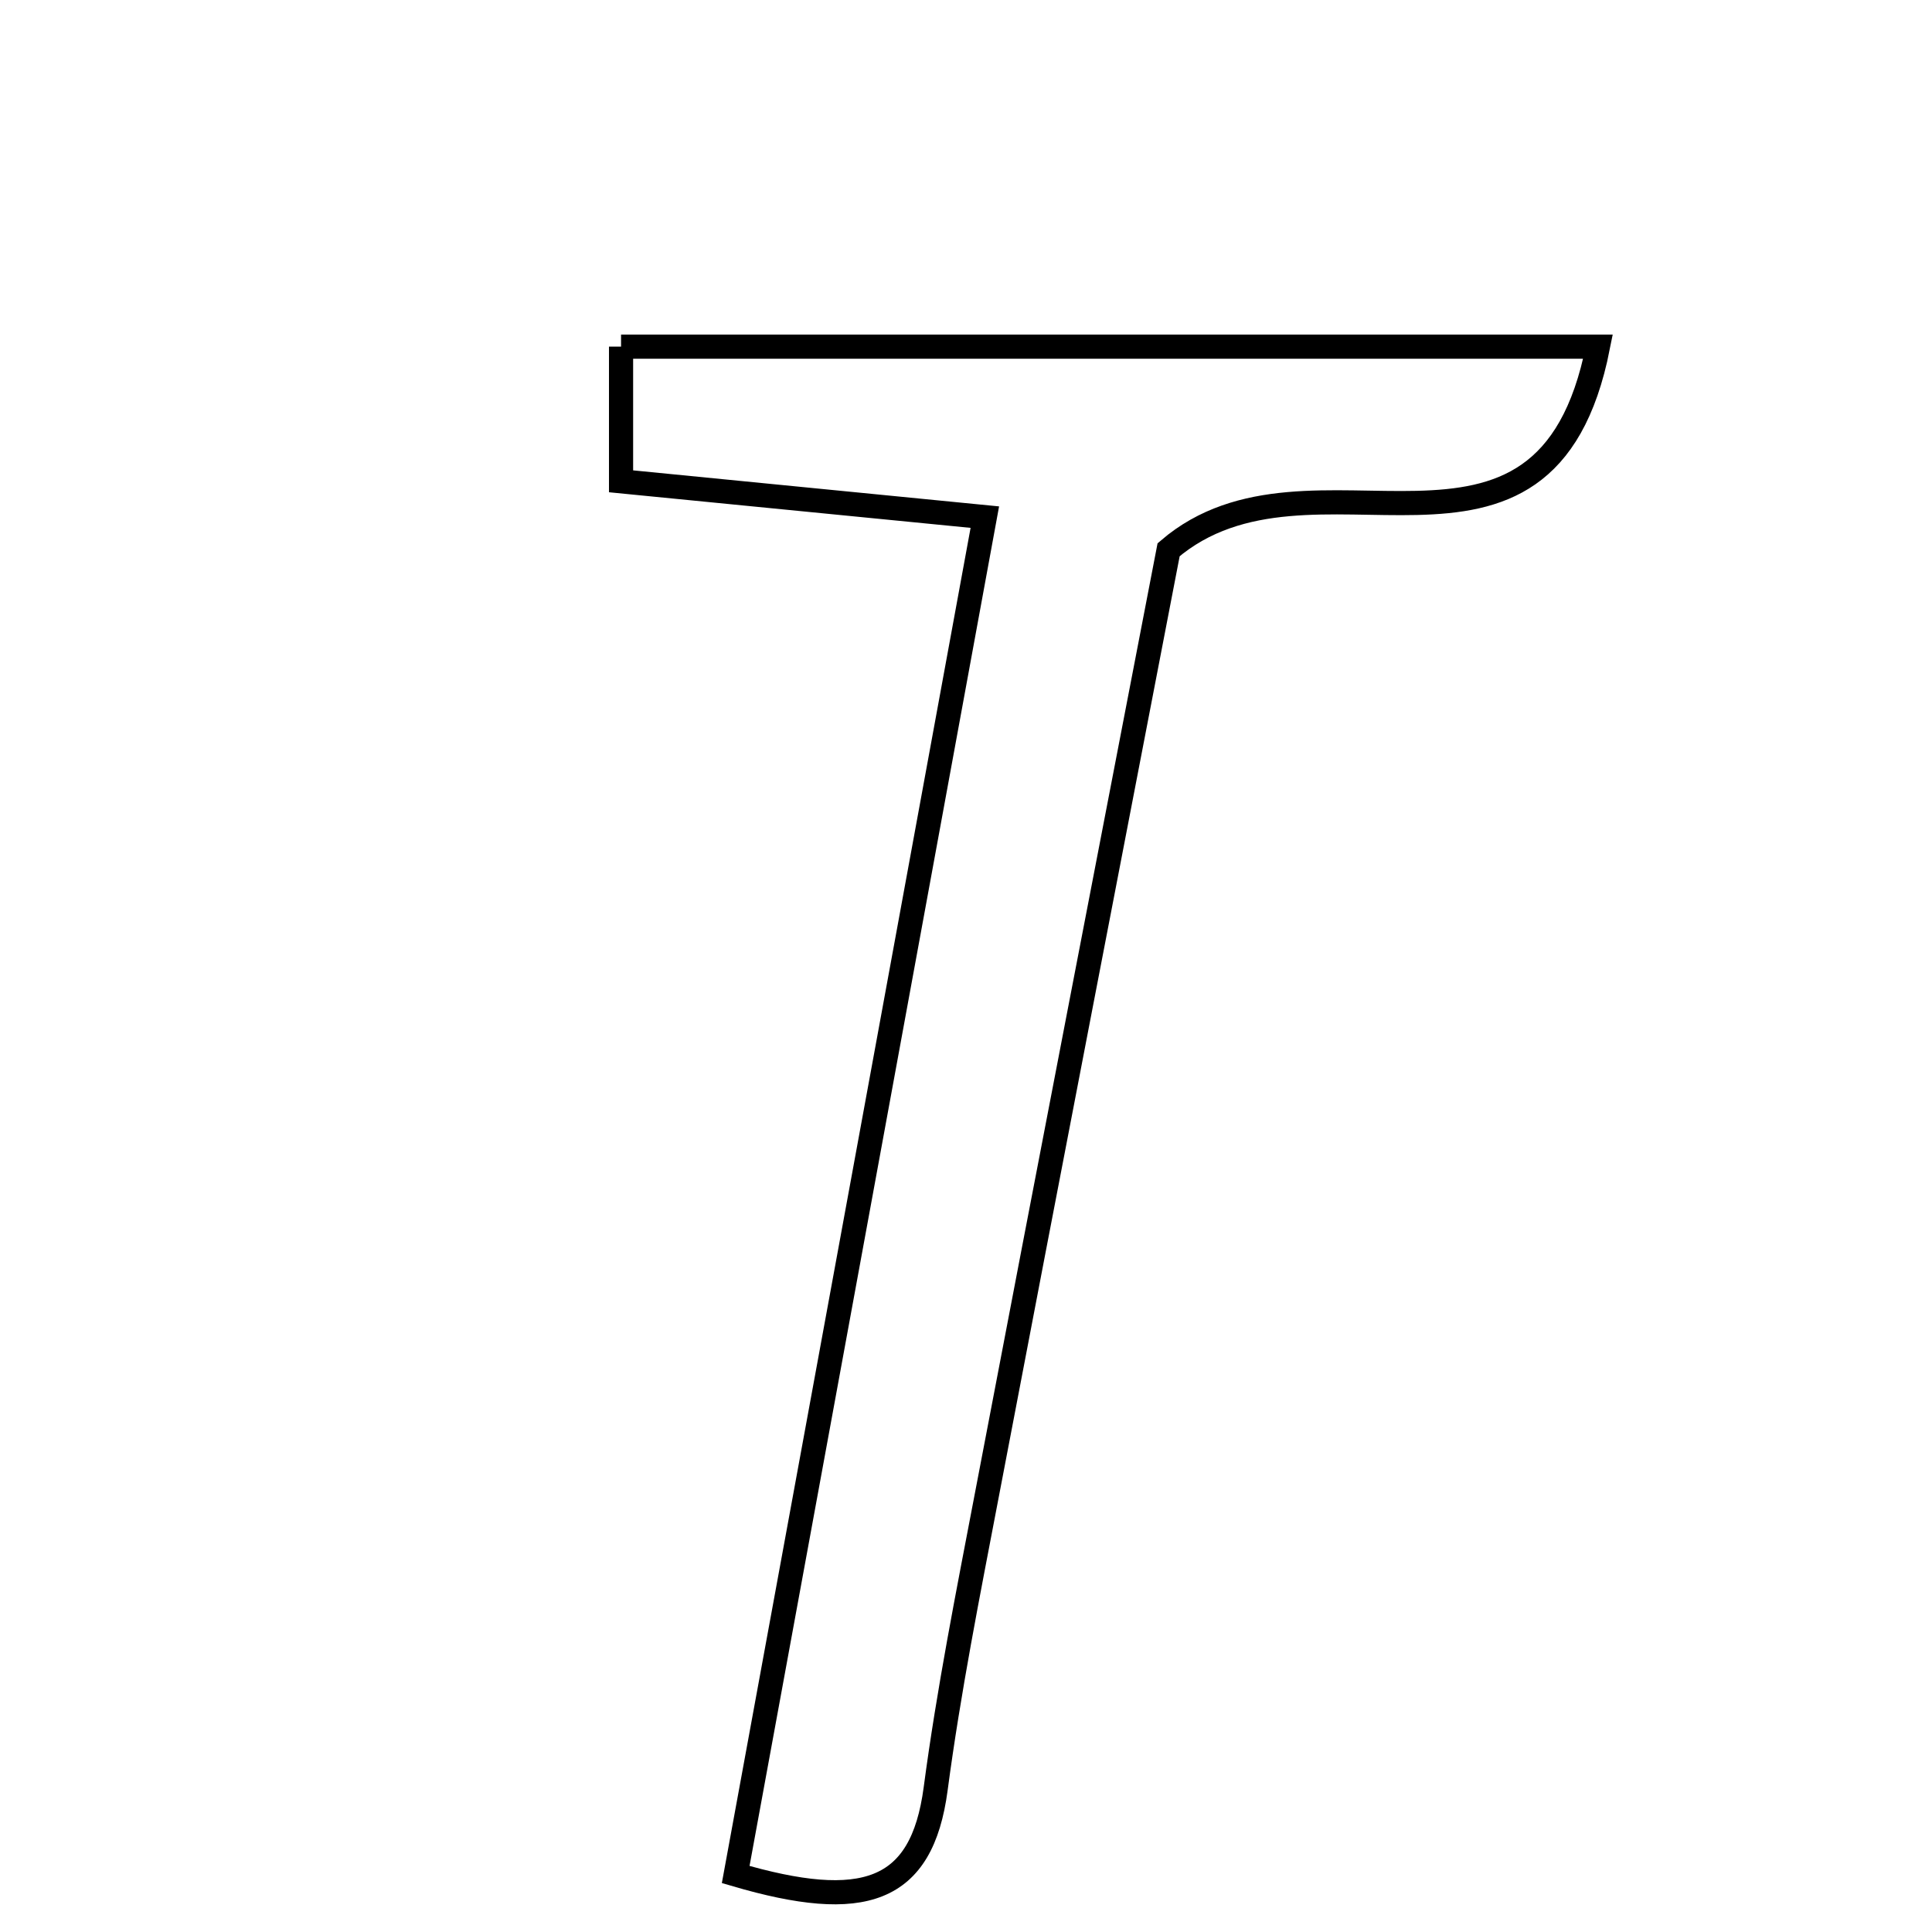 <svg xmlns="http://www.w3.org/2000/svg" viewBox="0.0 0.0 24.0 24.0" height="200px" width="200px"><path fill="none" stroke="black" stroke-width=".3" stroke-opacity="1.0"  filling="0" d="M7.715 4.306 C11.701 4.306 15.641 4.306 19.851 4.306 C19.192 7.638 16.289 5.31 14.517 6.829 C13.825 10.424 13.036 14.499 12.258 18.577 C12.027 19.789 11.785 21 11.623 22.222 C11.451 23.518 10.725 23.751 9.139 23.286 C10.165 17.693 11.172 12.211 12.234 6.424 C10.694 6.273 9.246 6.13 7.715 5.979 C7.715 5.419 7.715 4.962 7.715 4.306"></path></svg>